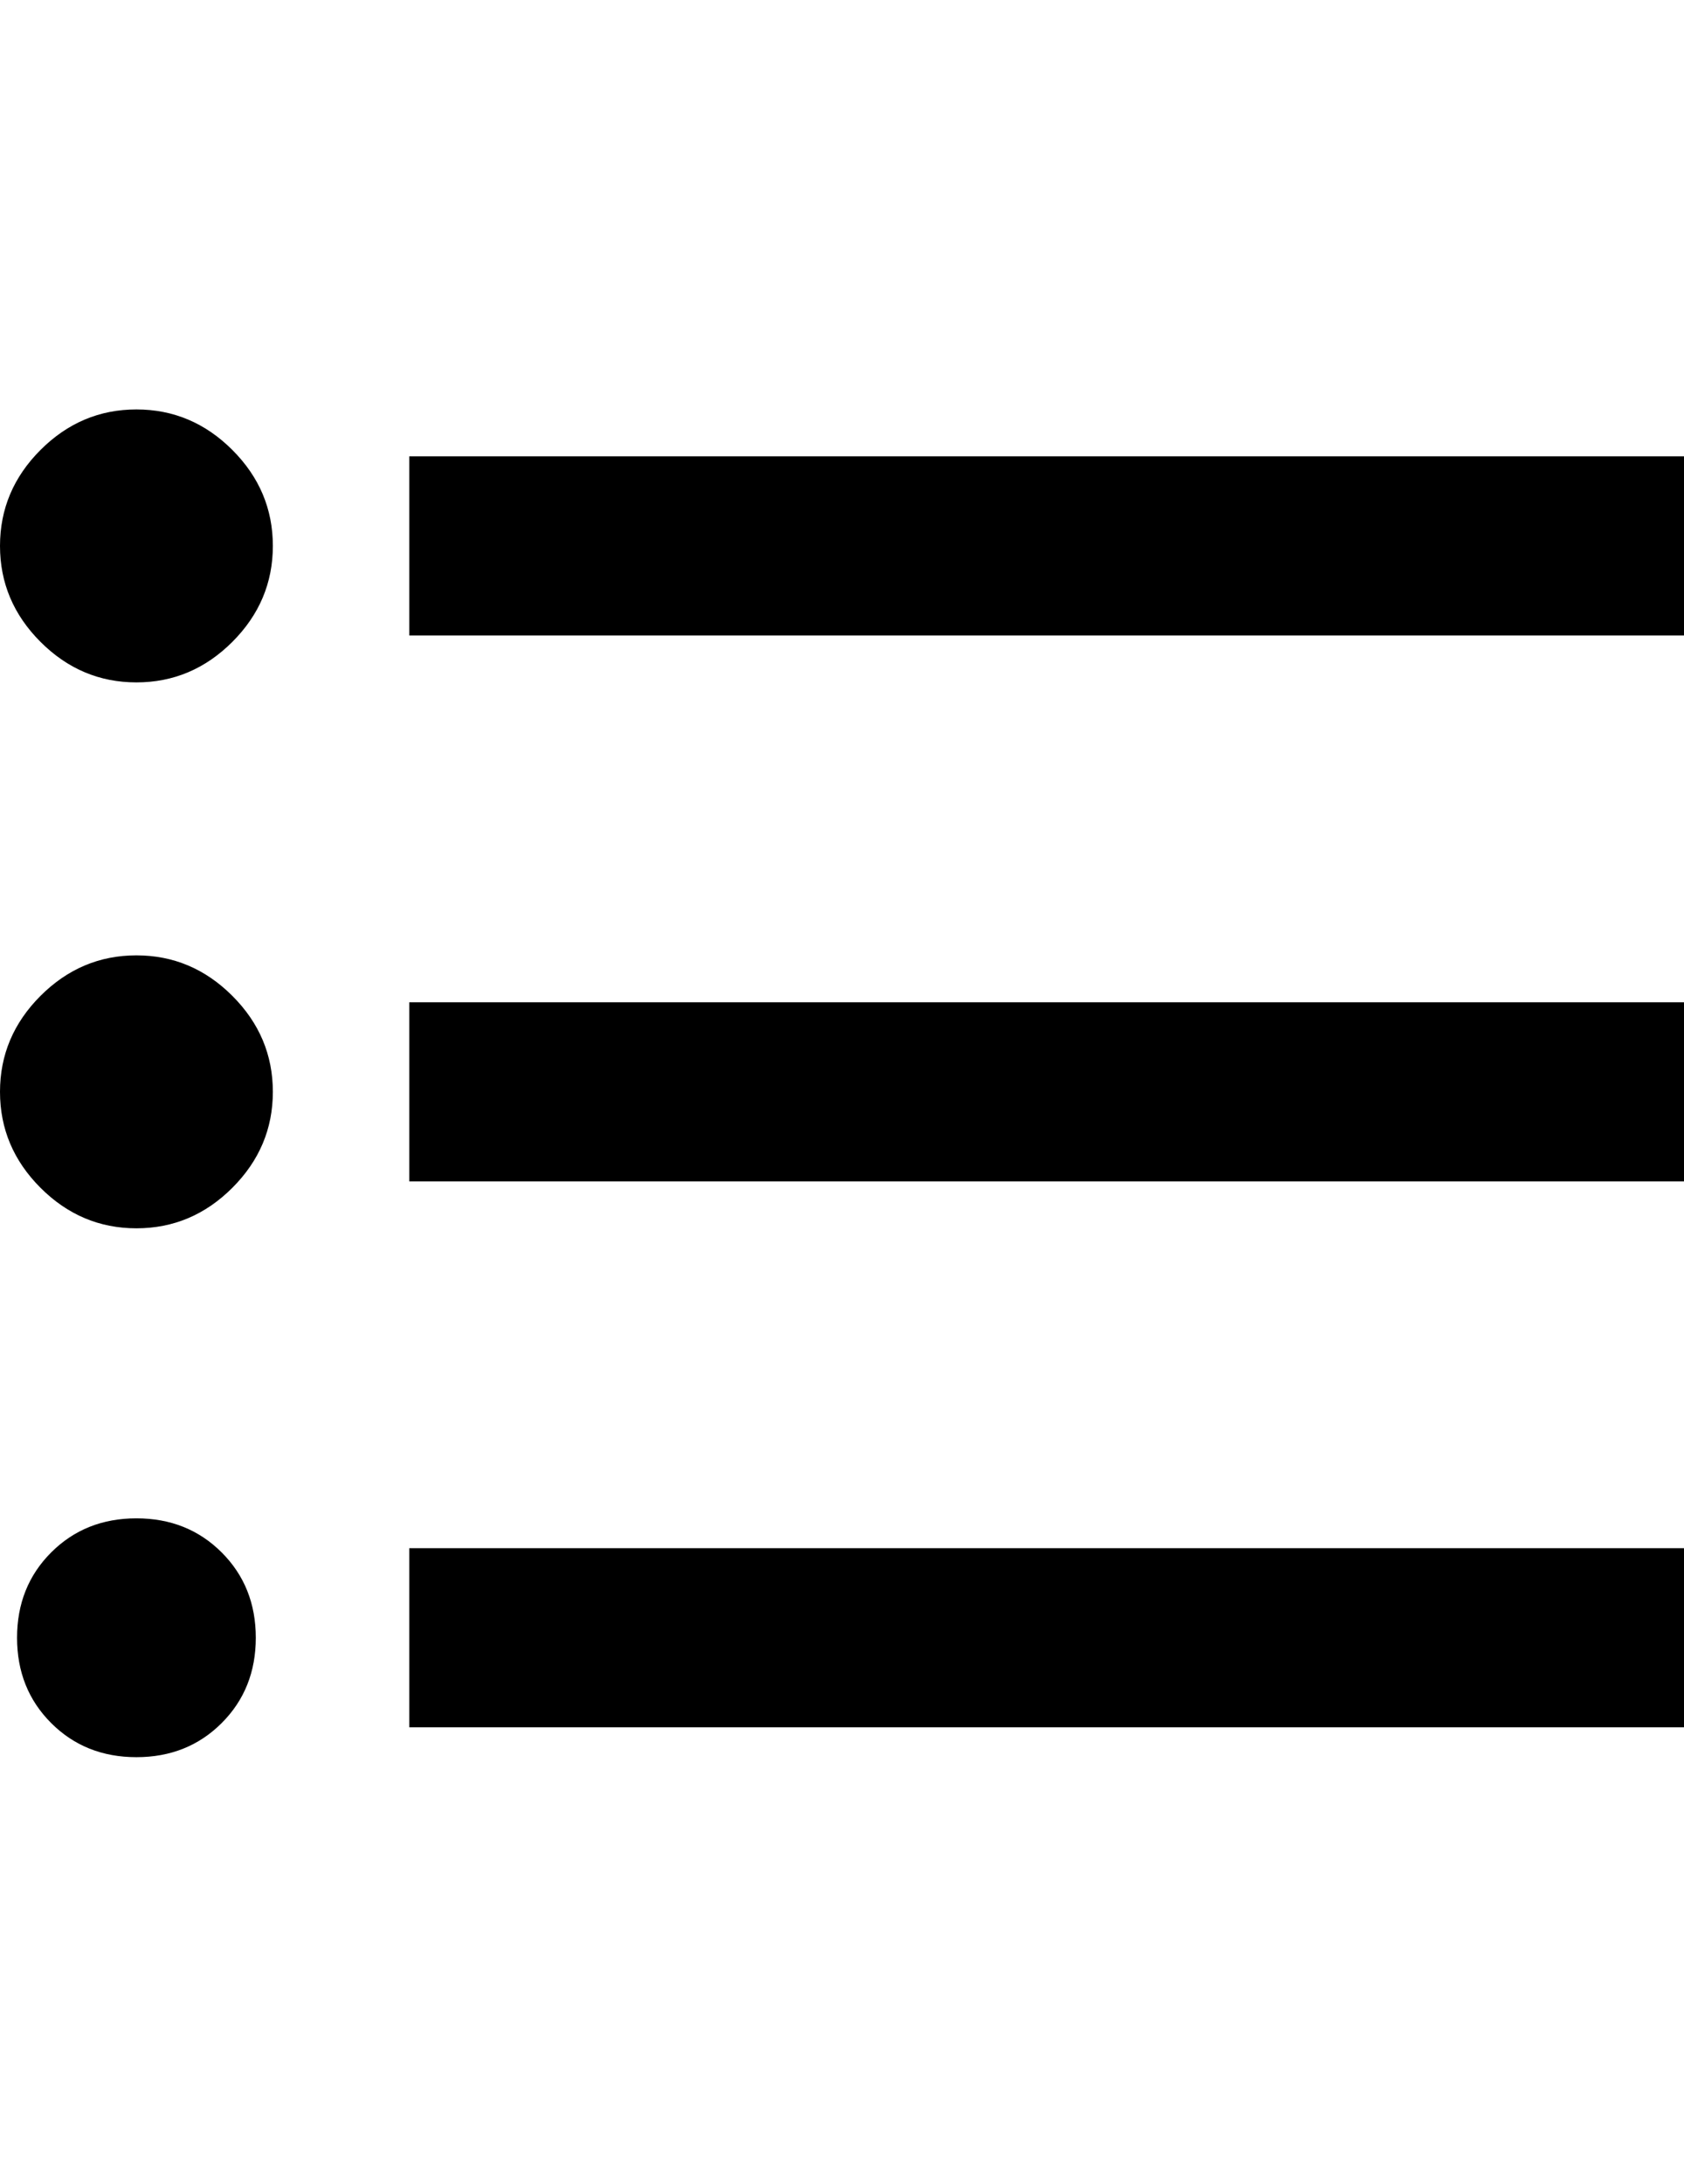 <svg xmlns="http://www.w3.org/2000/svg" viewBox="0 0 395 512"><path d="M32 224q13 0 22.5 9.5t9.5 22.5-9.5 22.5-22.5 9.5-22.5-9.5-9.5-22.5 9.5-22.5 22.5-9.5zm0-128q13 0 22.5 9.5t9.5 22.5-9.5 22.5-22.5 9.5-22.5-9.5-9.5-22.5 9.5-22.5 22.5-9.5zm0 260q12 0 20 8t8 20-8 20-20 8-20-8-8-20 8-20 20-8zm64 49v-42h299v42h-299zm0-128v-42h299v42h-299zm0-170h299v42h-299v-42z"/></svg>